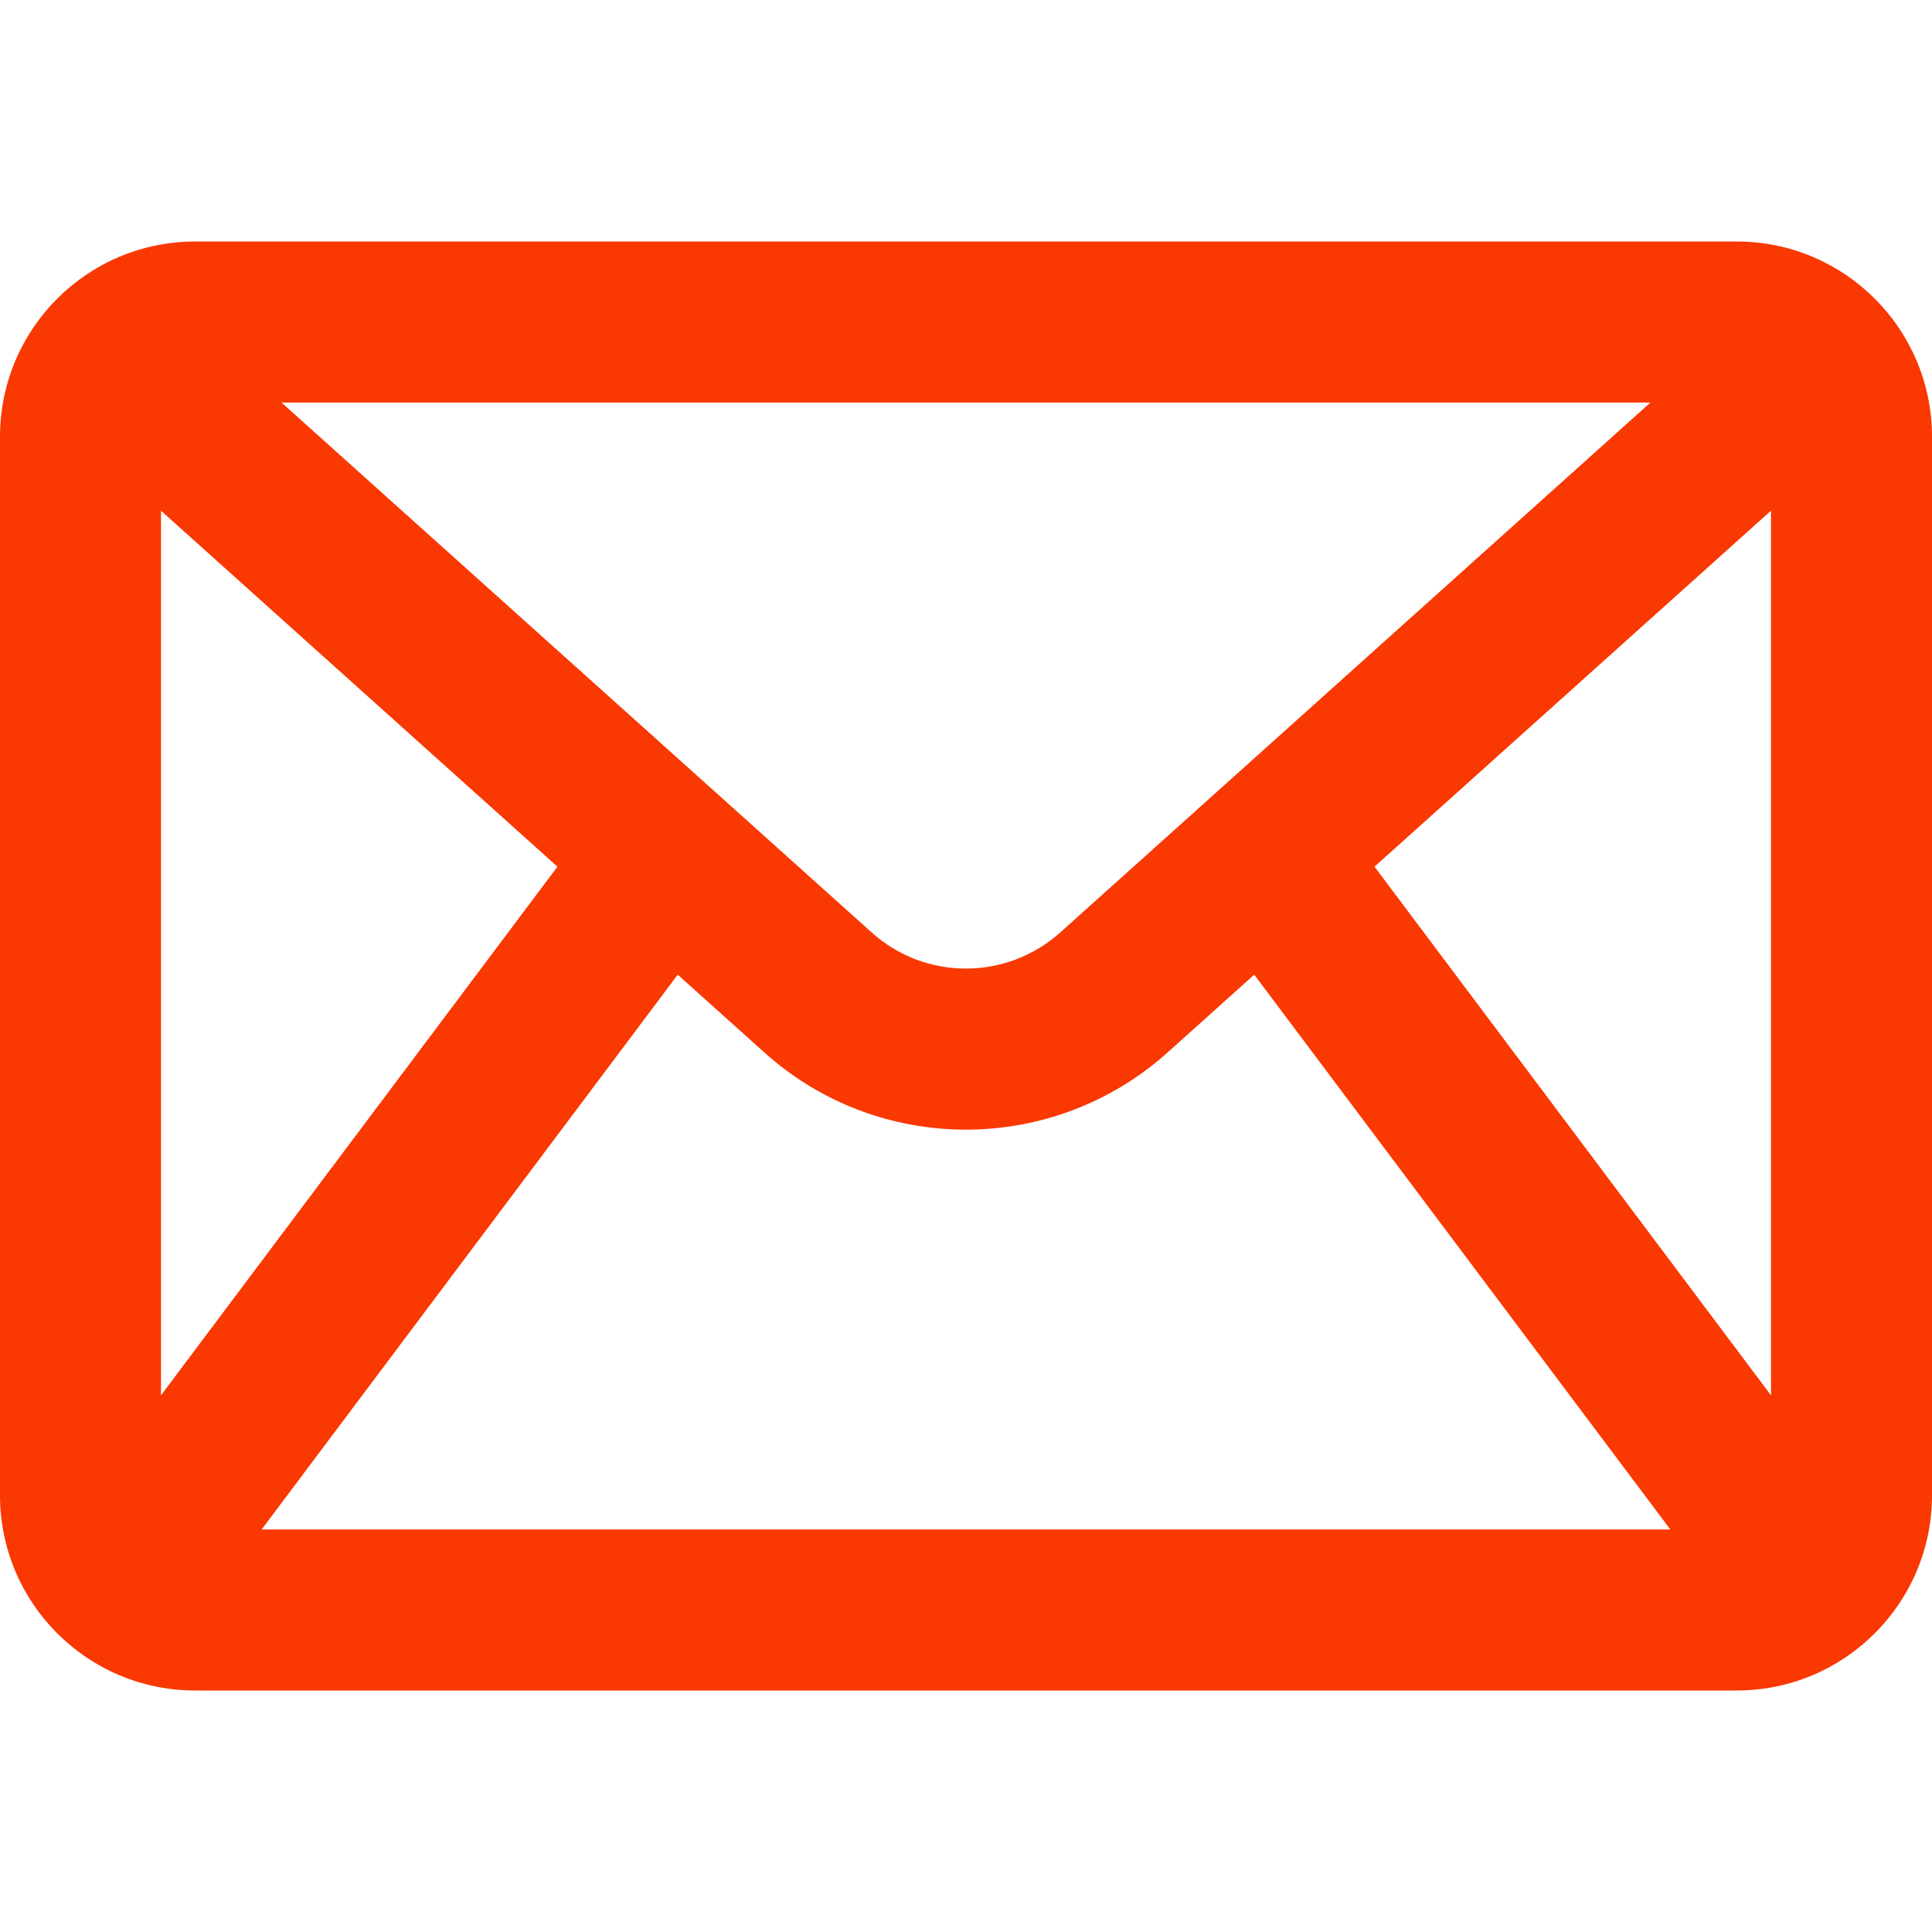 <?xml version="1.0" encoding="iso-8859-1"?>
<!-- Uploaded to: SVG Repo, www.svgrepo.com, Generator: SVG Repo Mixer Tools -->
<svg fill="#fa3801" height="800px" width="800px" version="1.1" id="Layer_1" xmlns="http://www.w3.org/2000/svg"
	xmlns:xlink="http://www.w3.org/1999/xlink" viewBox="0 0 512 512" xml:space="preserve">
	<g>
		<g>
			<path d="M460.245,64H51.733C23.156,64,0,87.168,0,115.755v280.491C0,424.833,23.156,448,51.733,448h408.512
			C488.822,448,512,424.833,512,396.245V115.755C512,87.167,488.822,64,460.245,64z M281.229,246.889
			c-14.357,13.044-36.113,13.044-50.377,0.084L74.591,106.667h362.804L281.229,246.889z M42.667,135.344l105.065,94.338
			L42.667,369.769V135.344z M179.603,258.299l22.65,20.337c30.443,27.66,77.039,27.66,107.575-0.084l22.557-20.254L442.66,405.333
			H69.327L179.603,258.299z M364.255,229.682l105.078-94.35v234.454L364.255,229.682z" />
		</g>
	</g>
</svg>